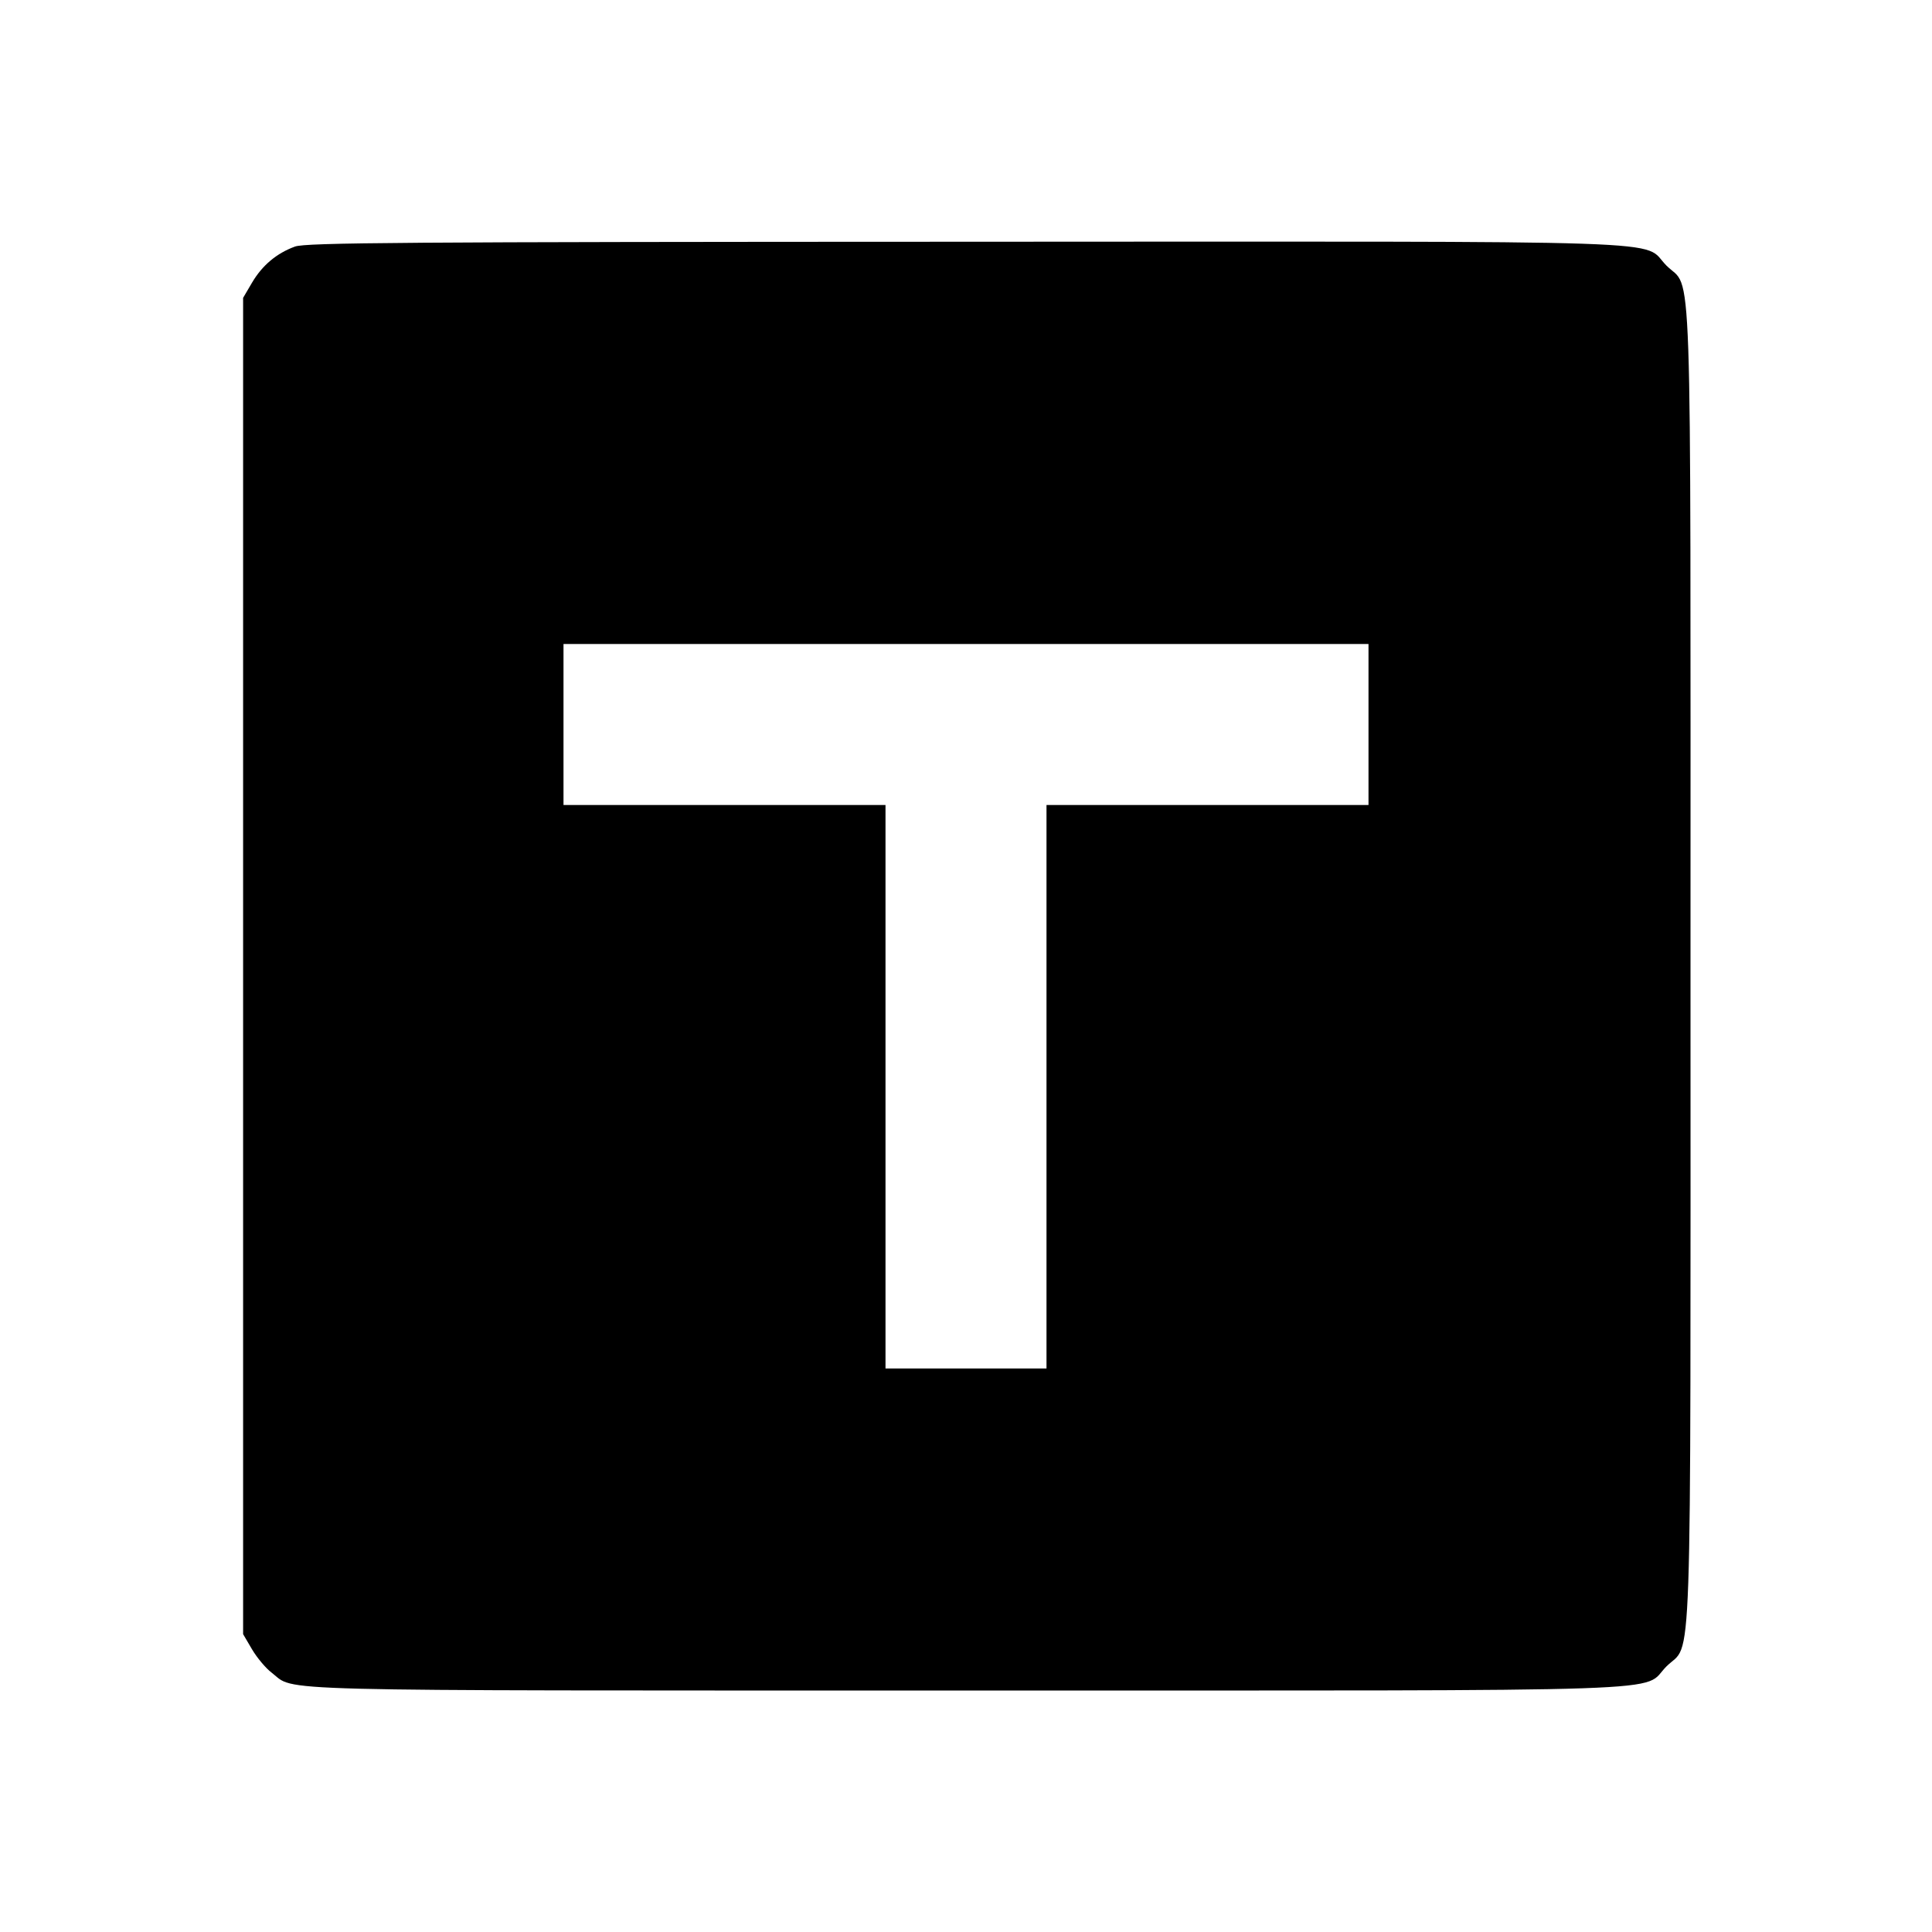 <svg viewBox="0 0 24 24" xmlns="http://www.w3.org/2000/svg"><path d="M3.664 3.063 C 3.436 3.146,3.257 3.297,3.131 3.511 L 3.020 3.700 3.020 12.000 L 3.020 20.300 3.131 20.489 C 3.192 20.592,3.301 20.723,3.374 20.778 C 3.684 21.015,3.106 21.000,11.998 21.000 C 21.144 21.000,20.376 21.026,20.701 20.701 C 21.026 20.376,21.000 21.144,21.000 12.000 C 21.000 2.856,21.026 3.624,20.701 3.299 C 20.376 2.973,21.147 3.000,11.983 3.003 C 5.003 3.005,3.797 3.014,3.664 3.063 M17.000 9.000 L 17.000 10.000 15.000 10.000 L 13.000 10.000 13.000 13.500 L 13.000 17.000 12.000 17.000 L 11.000 17.000 11.000 13.500 L 11.000 10.000 9.000 10.000 L 7.000 10.000 7.000 9.000 L 7.000 8.000 12.000 8.000 L 17.000 8.000 17.000 9.000 " stroke="none" fill-rule="evenodd" fill="black"></path></svg>